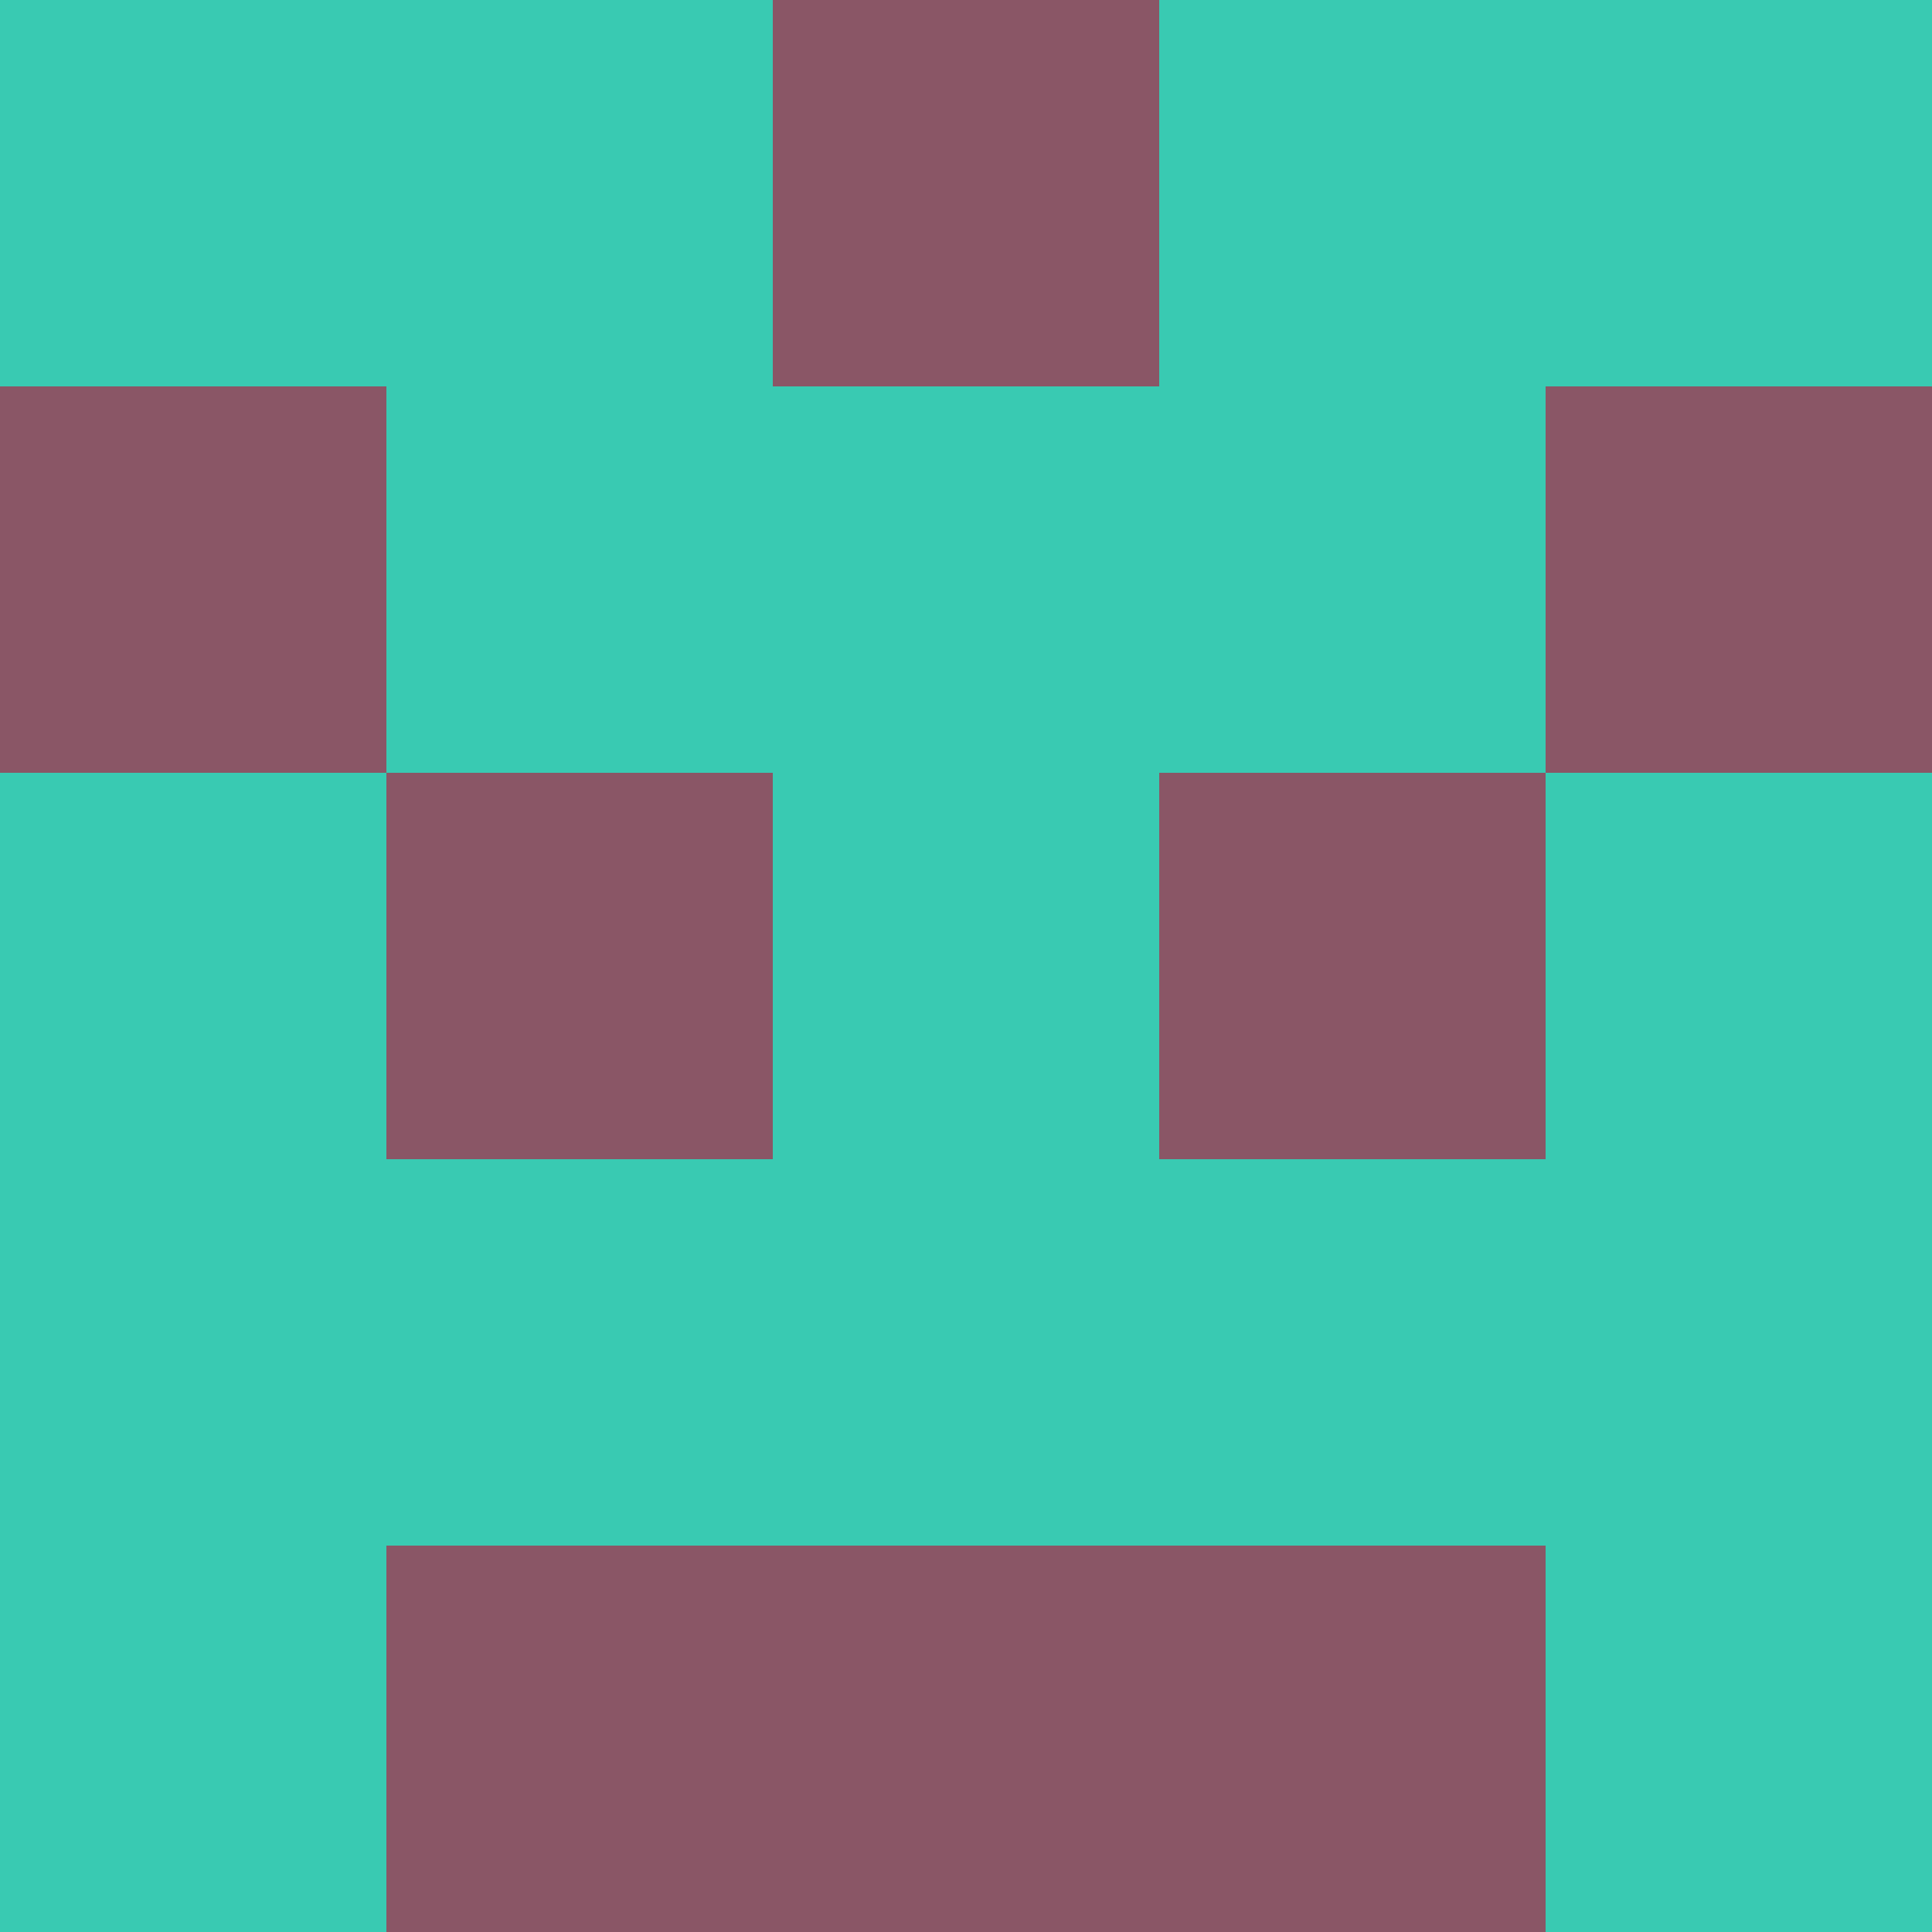 <?xml version="1.0" encoding="utf-8"?>
<!DOCTYPE svg PUBLIC "-//W3C//DTD SVG 20010904//EN"
        "http://www.w3.org/TR/2001/REC-SVG-20010904/DTD/svg10.dtd">

<svg width="400" height="400" viewBox="0 0 5 5"
    xmlns="http://www.w3.org/2000/svg"
    xmlns:xlink="http://www.w3.org/1999/xlink">
            <rect x="0" y="0" width="1" height="1" fill="#39CAB2" />
        <rect x="0" y="1" width="1" height="1" fill="#8A5666" />
        <rect x="0" y="2" width="1" height="1" fill="#39CAB2" />
        <rect x="0" y="3" width="1" height="1" fill="#39CAB2" />
        <rect x="0" y="4" width="1" height="1" fill="#39CAB2" />
                <rect x="1" y="0" width="1" height="1" fill="#39CAB2" />
        <rect x="1" y="1" width="1" height="1" fill="#39CAB2" />
        <rect x="1" y="2" width="1" height="1" fill="#8A5666" />
        <rect x="1" y="3" width="1" height="1" fill="#39CAB2" />
        <rect x="1" y="4" width="1" height="1" fill="#8A5666" />
                <rect x="2" y="0" width="1" height="1" fill="#8A5666" />
        <rect x="2" y="1" width="1" height="1" fill="#39CAB2" />
        <rect x="2" y="2" width="1" height="1" fill="#39CAB2" />
        <rect x="2" y="3" width="1" height="1" fill="#39CAB2" />
        <rect x="2" y="4" width="1" height="1" fill="#8A5666" />
                <rect x="3" y="0" width="1" height="1" fill="#39CAB2" />
        <rect x="3" y="1" width="1" height="1" fill="#39CAB2" />
        <rect x="3" y="2" width="1" height="1" fill="#8A5666" />
        <rect x="3" y="3" width="1" height="1" fill="#39CAB2" />
        <rect x="3" y="4" width="1" height="1" fill="#8A5666" />
                <rect x="4" y="0" width="1" height="1" fill="#39CAB2" />
        <rect x="4" y="1" width="1" height="1" fill="#8A5666" />
        <rect x="4" y="2" width="1" height="1" fill="#39CAB2" />
        <rect x="4" y="3" width="1" height="1" fill="#39CAB2" />
        <rect x="4" y="4" width="1" height="1" fill="#39CAB2" />
        
</svg>



